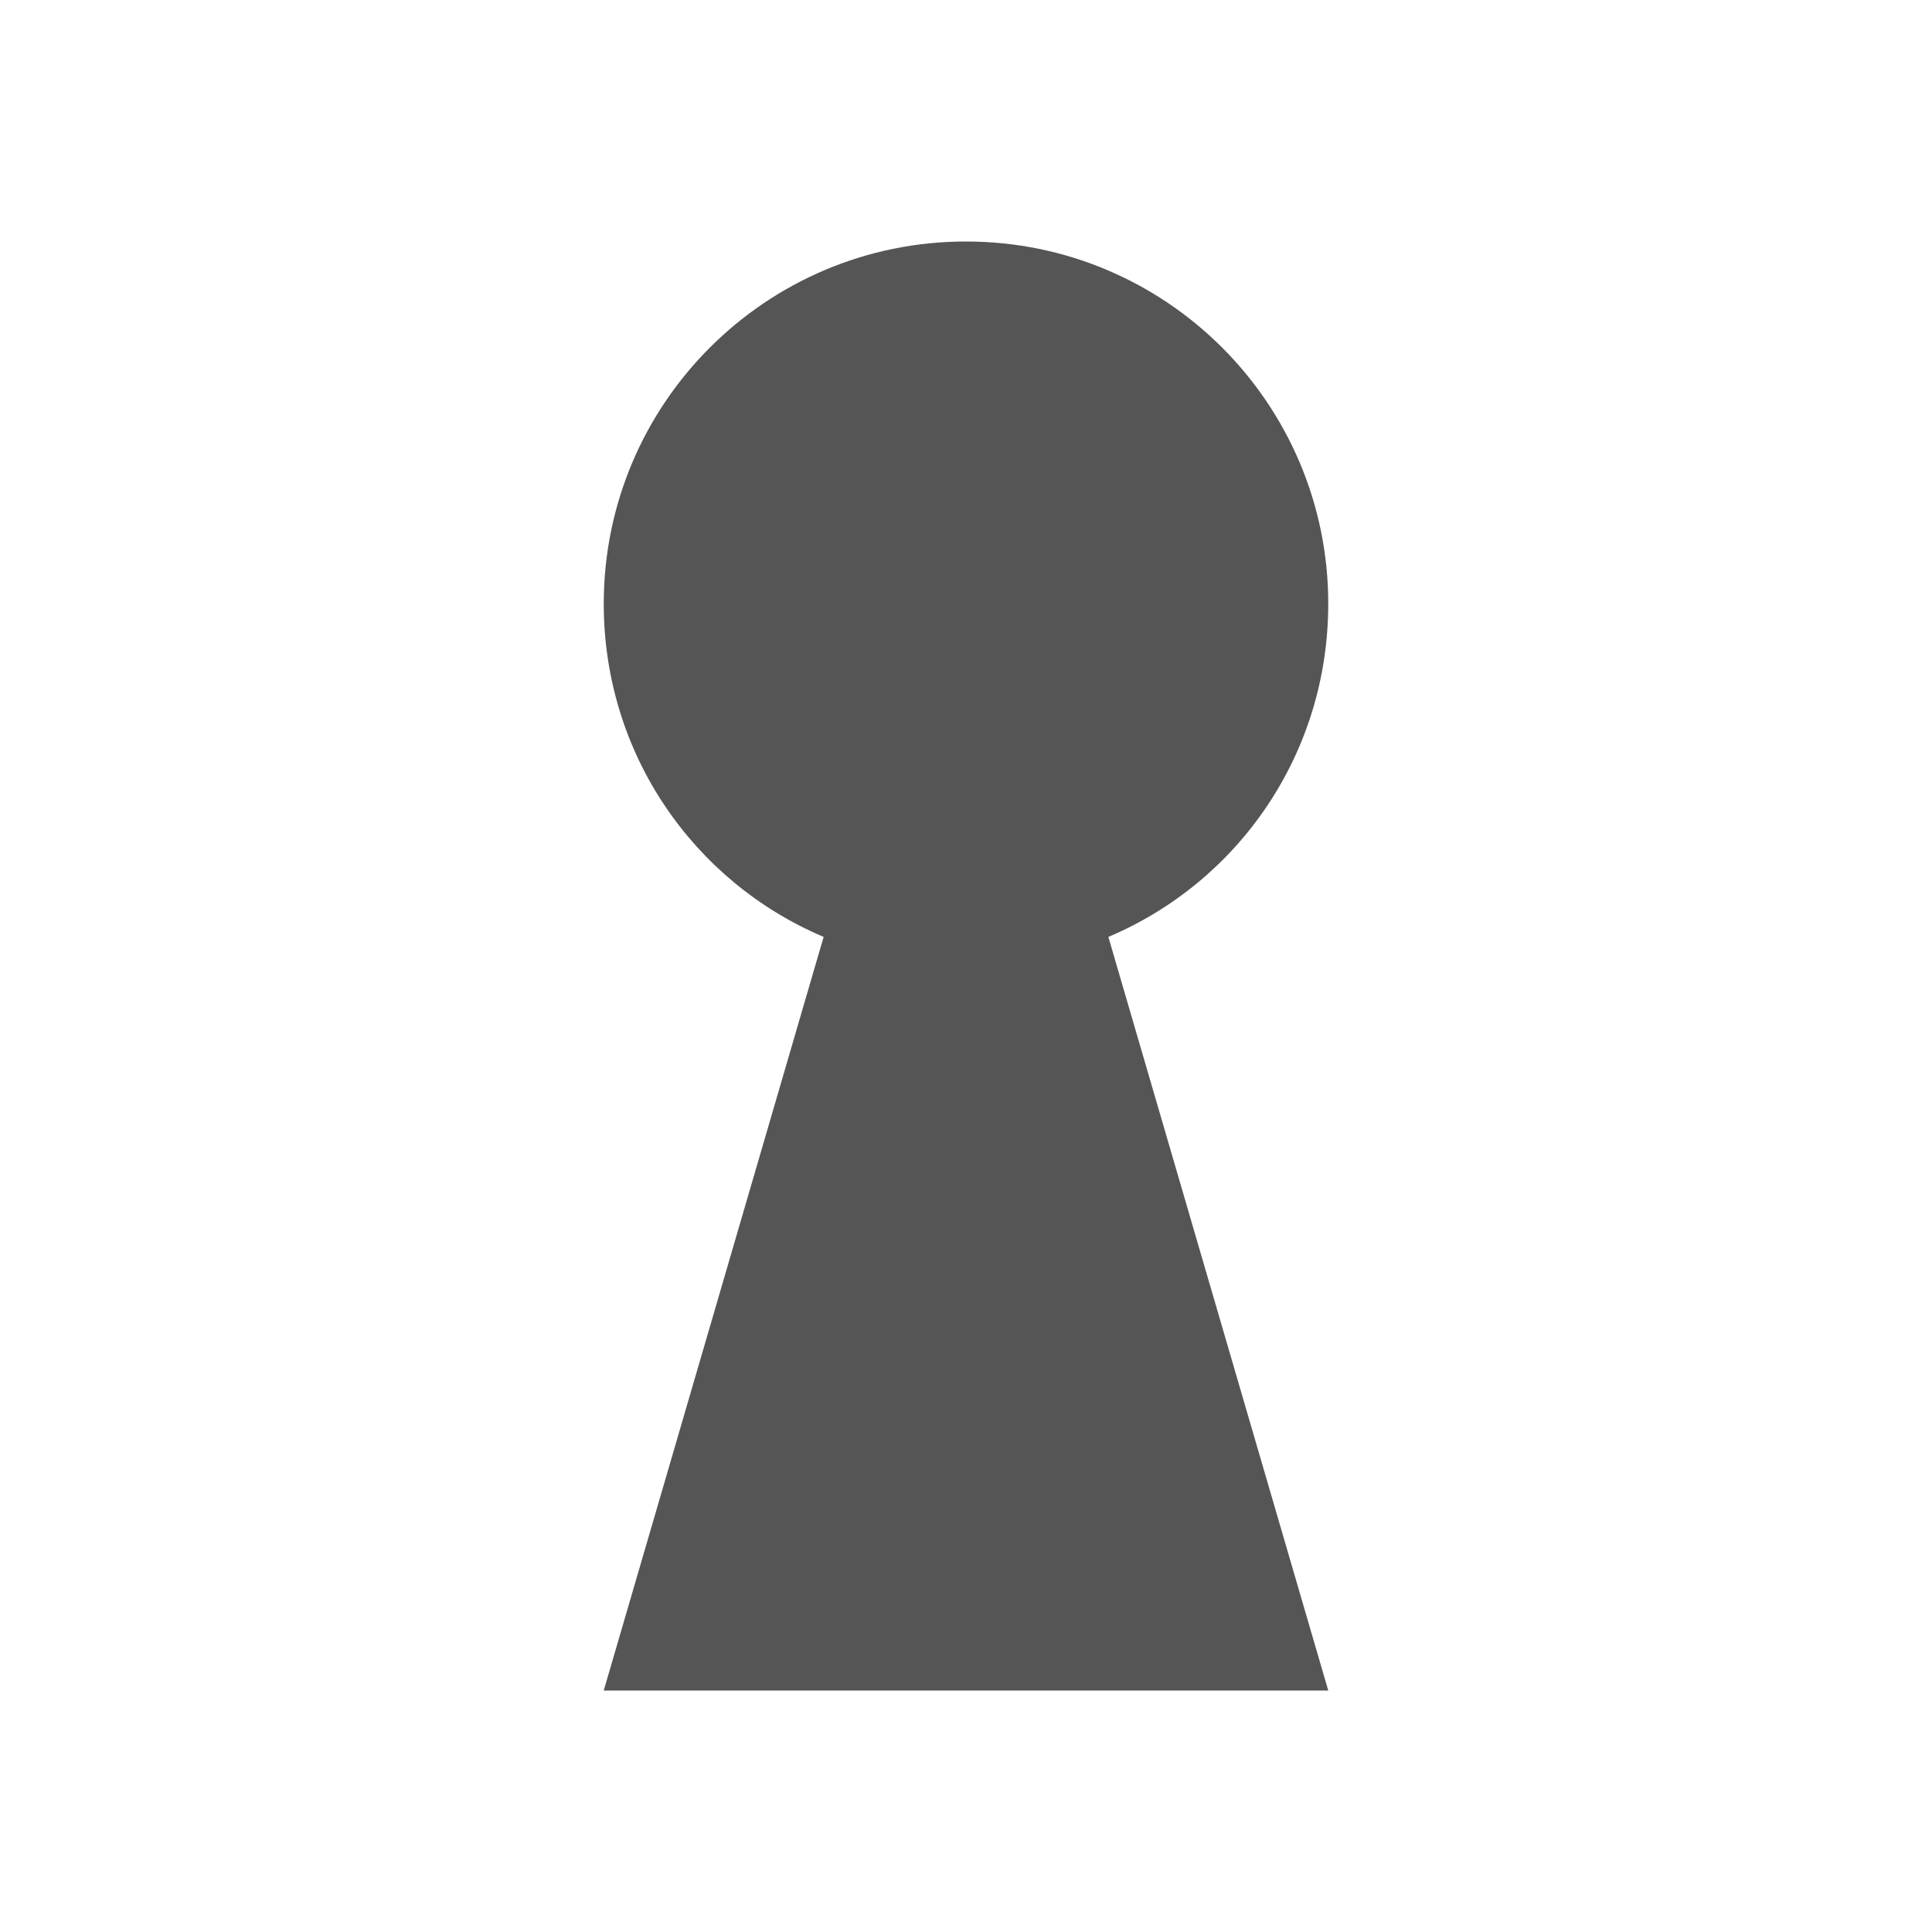 <?xml version="1.0" encoding="UTF-8"?>
<!-- Created with Inkscape (http://www.inkscape.org/) -->
<svg id="svg7384" width="16" height="16" style="enable-background:new" version="1.1" xmlns="http://www.w3.org/2000/svg" xmlns:cc="http://creativecommons.org/ns#" xmlns:dc="http://purl.org/dc/elements/1.1/" xmlns:osb="http://www.openswatchbook.org/uri/2009/osb" xmlns:rdf="http://www.w3.org/1999/02/22-rdf-syntax-ns#">
 <title id="title8473">Paper Symbolic Icon Theme</title>
 <defs id="defs7386">
  <filter id="filter7554" color-interpolation-filters="sRGB">
   <feBlend id="feBlend7556" in2="BackgroundImage" mode="darken"/>
  </filter>
 </defs>
 <g id="layer9" transform="translate(-585 331)">
  <path id="path3000" d="m593-329c-1.657 0-3 1.343-3 3 0 1.243 0.745 2.304 1.821 2.759l-1.821 6.241h6l-1.821-6.241c1.077-0.455 1.821-1.516 1.821-2.759 0-1.657-1.343-3-3-3z" style="color:#000000;enable-background:accumulate;fill:#555"/>
 </g>
</svg>
